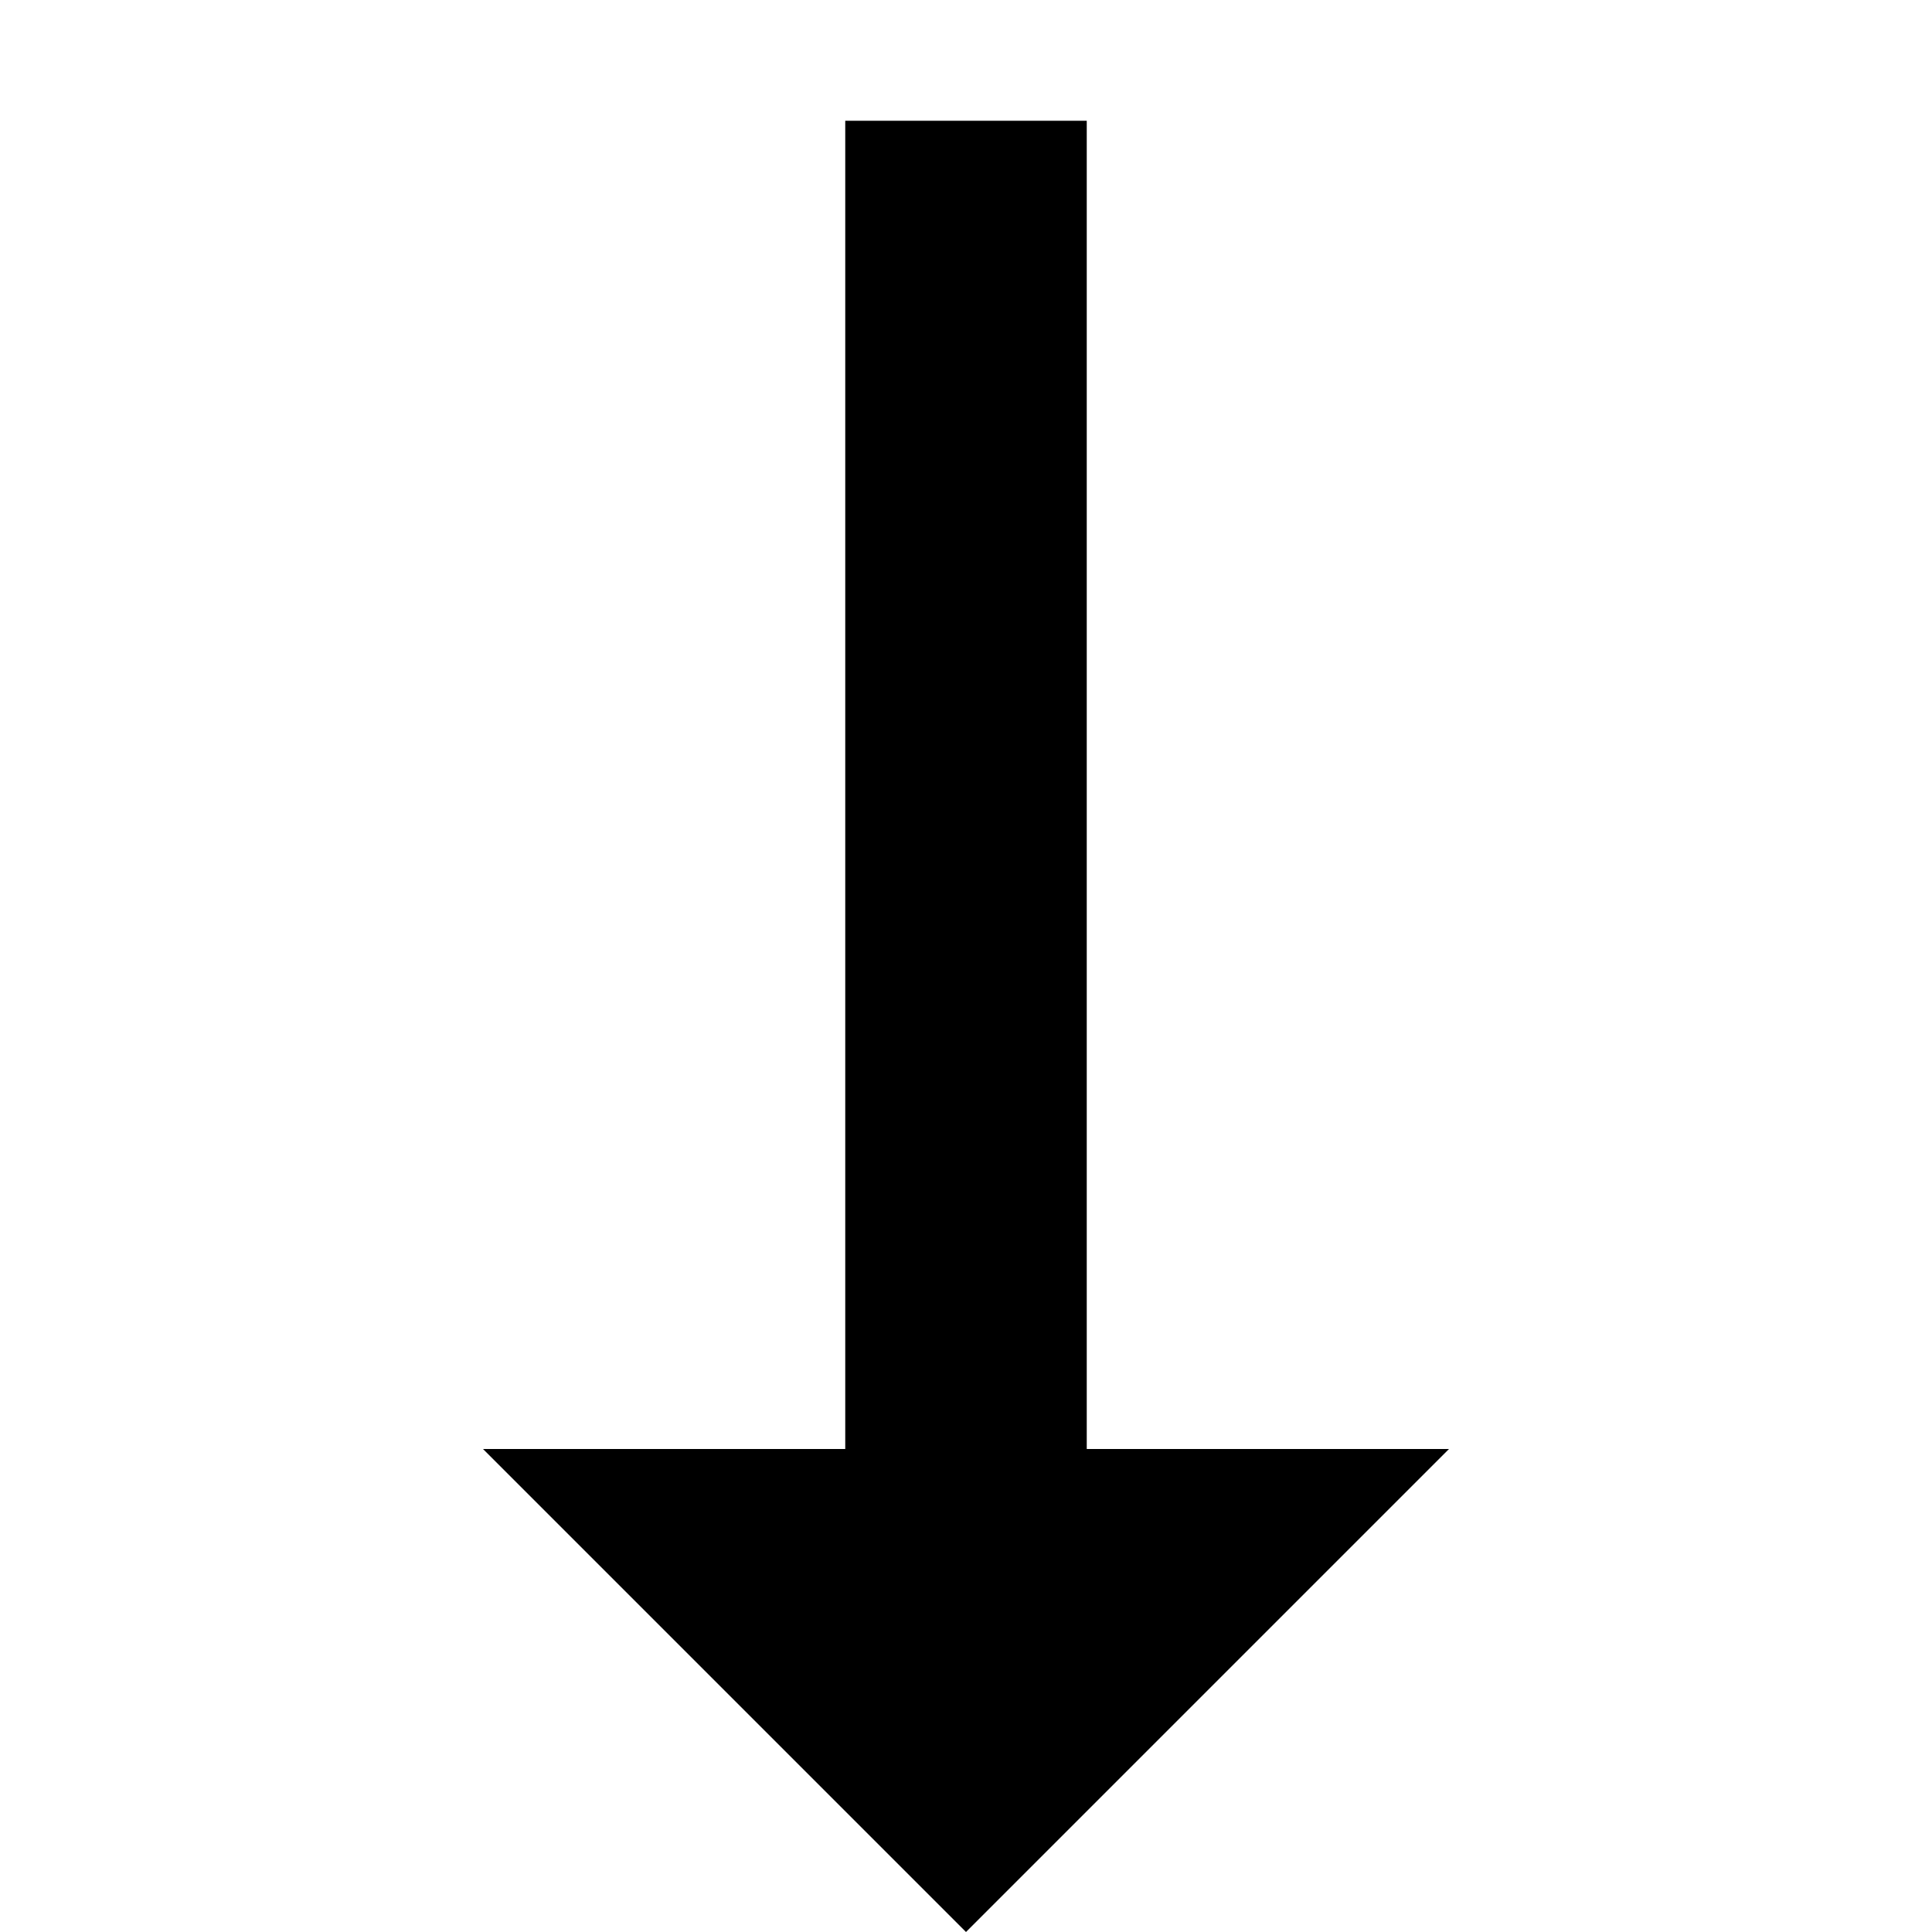<?xml version="1.0" encoding="UTF-8"?>
<svg xmlns="http://www.w3.org/2000/svg" xmlns:xlink="http://www.w3.org/1999/xlink" width="16pt" height="16pt" viewBox="0 0 16 16" version="1.1">
<g id="surface19600446">
<path style=" stroke:none;fill-rule:nonzero;fill:rgb(0%,0%,0%);fill-opacity:1;" d="M 9 12 L 9 1 L 7 1 L 7 12 L 4 12 L 8 16 L 12 12 Z M 9 12 "/>
</g>
</svg>
